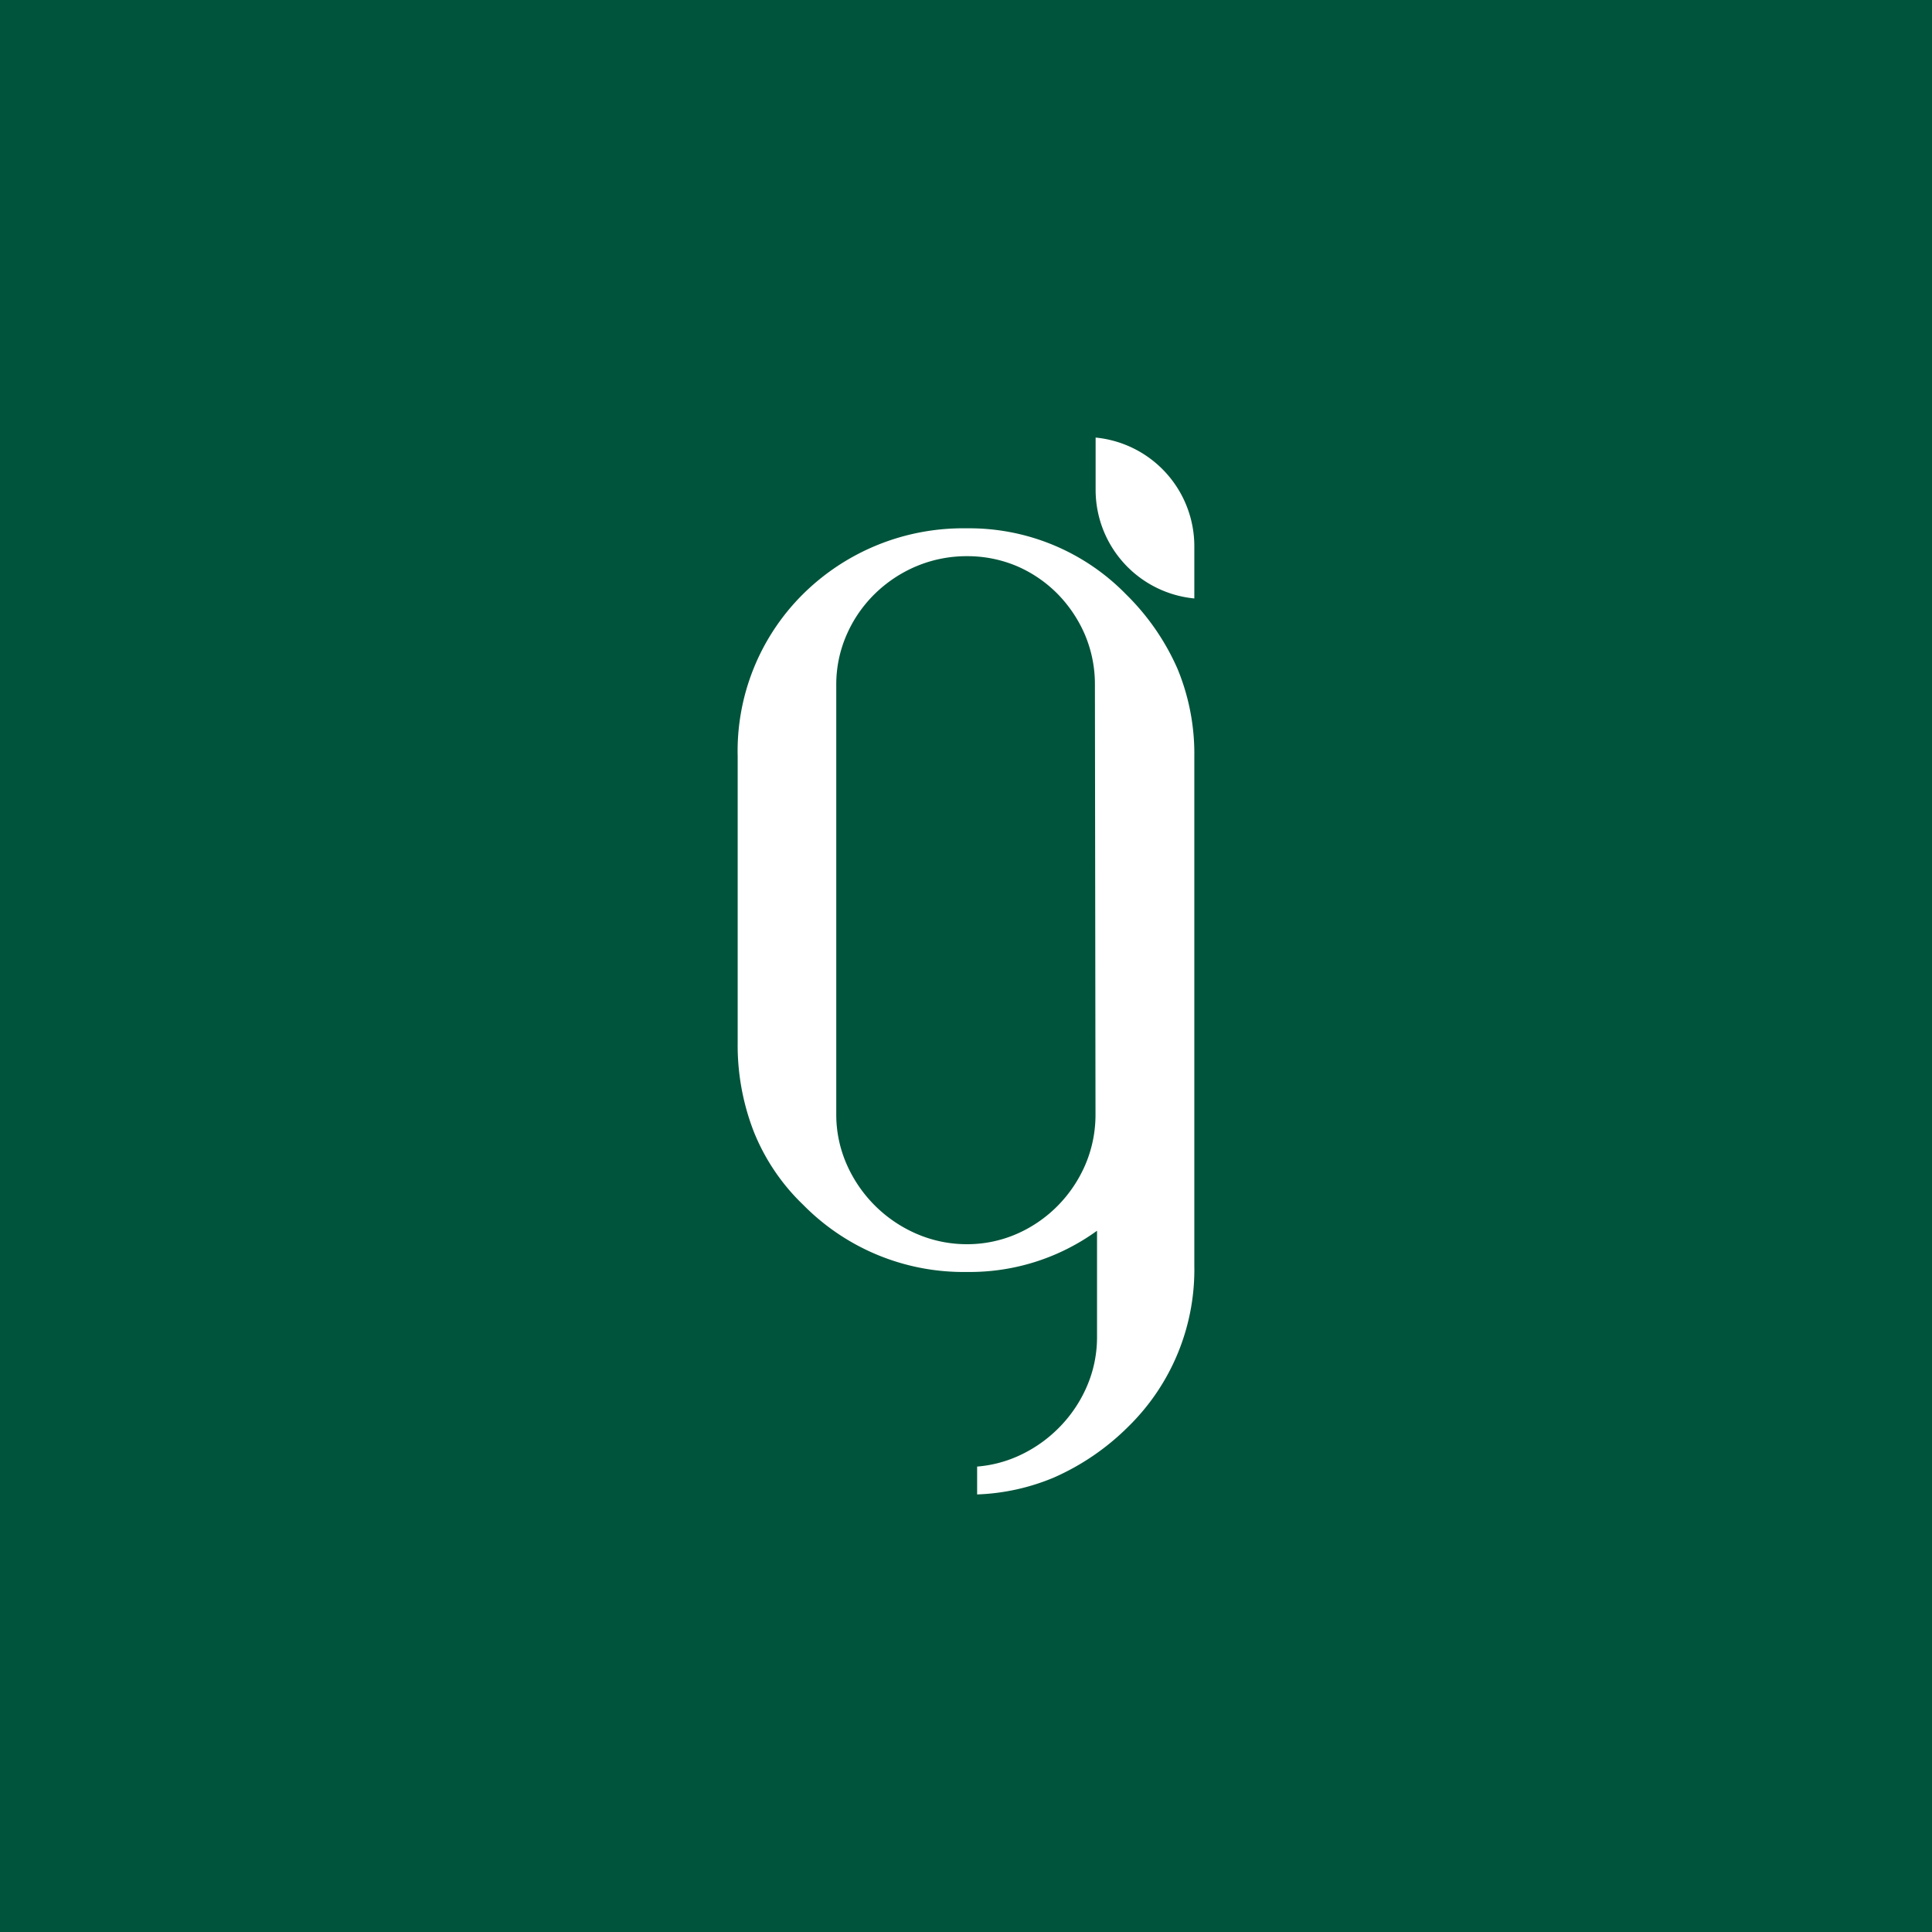 <svg xmlns="http://www.w3.org/2000/svg" viewBox="0 0 165 165"><defs><style>.cls-1{fill:#00543b;}.cls-2{fill:#fff;}</style></defs><g id="Capa_2" data-name="Capa 2"><g id="Capa_1-2" data-name="Capa 1"><rect class="cls-1" width="165" height="165"/><path class="cls-2" d="M100.56,57.11a20.4,20.4,0,0,0-4.37-6.33,18.7,18.7,0,0,0-13.66-5.66,19.42,19.42,0,0,0-14,5.67A18.89,18.89,0,0,0,63,64.62V89.07a20.37,20.37,0,0,0,1.37,7.56,17.84,17.84,0,0,0,4.23,6.27,19.2,19.2,0,0,0,14,5.73,18.5,18.5,0,0,0,11.09-3.52v9.07a10.55,10.55,0,0,1-.9,4.3,11.42,11.42,0,0,1-2.4,3.5,11.54,11.54,0,0,1-3.5,2.4,10.56,10.56,0,0,1-3.44.87v2.38A18.58,18.58,0,0,0,90,126.19a20.89,20.89,0,0,0,6.38-4.37A18.76,18.76,0,0,0,102,108.1V64.62A19,19,0,0,0,100.56,57.11Zm-7,38.05a10.85,10.85,0,0,1-.86,4.29,11.43,11.43,0,0,1-2.34,3.5,11.24,11.24,0,0,1-3.48,2.41,10.59,10.59,0,0,1-4.3.9,10.8,10.8,0,0,1-4.33-.9,11.49,11.49,0,0,1-5.93-5.9,10.55,10.55,0,0,1-.9-4.3V58.48a10.55,10.55,0,0,1,.9-4.3,11.07,11.07,0,0,1,2.41-3.48,11.39,11.39,0,0,1,3.53-2.34,11.07,11.07,0,0,1,4.32-.86,10.85,10.85,0,0,1,4.29.86A11,11,0,0,1,90.3,50.7a11.41,11.41,0,0,1,2.35,3.49,10.85,10.85,0,0,1,.86,4.29Z"/><path class="cls-2" d="M93.57,37.37v4.47A9.32,9.32,0,0,0,102,51.11V46.64A9.33,9.33,0,0,0,93.57,37.37Z"/></g></g></svg>